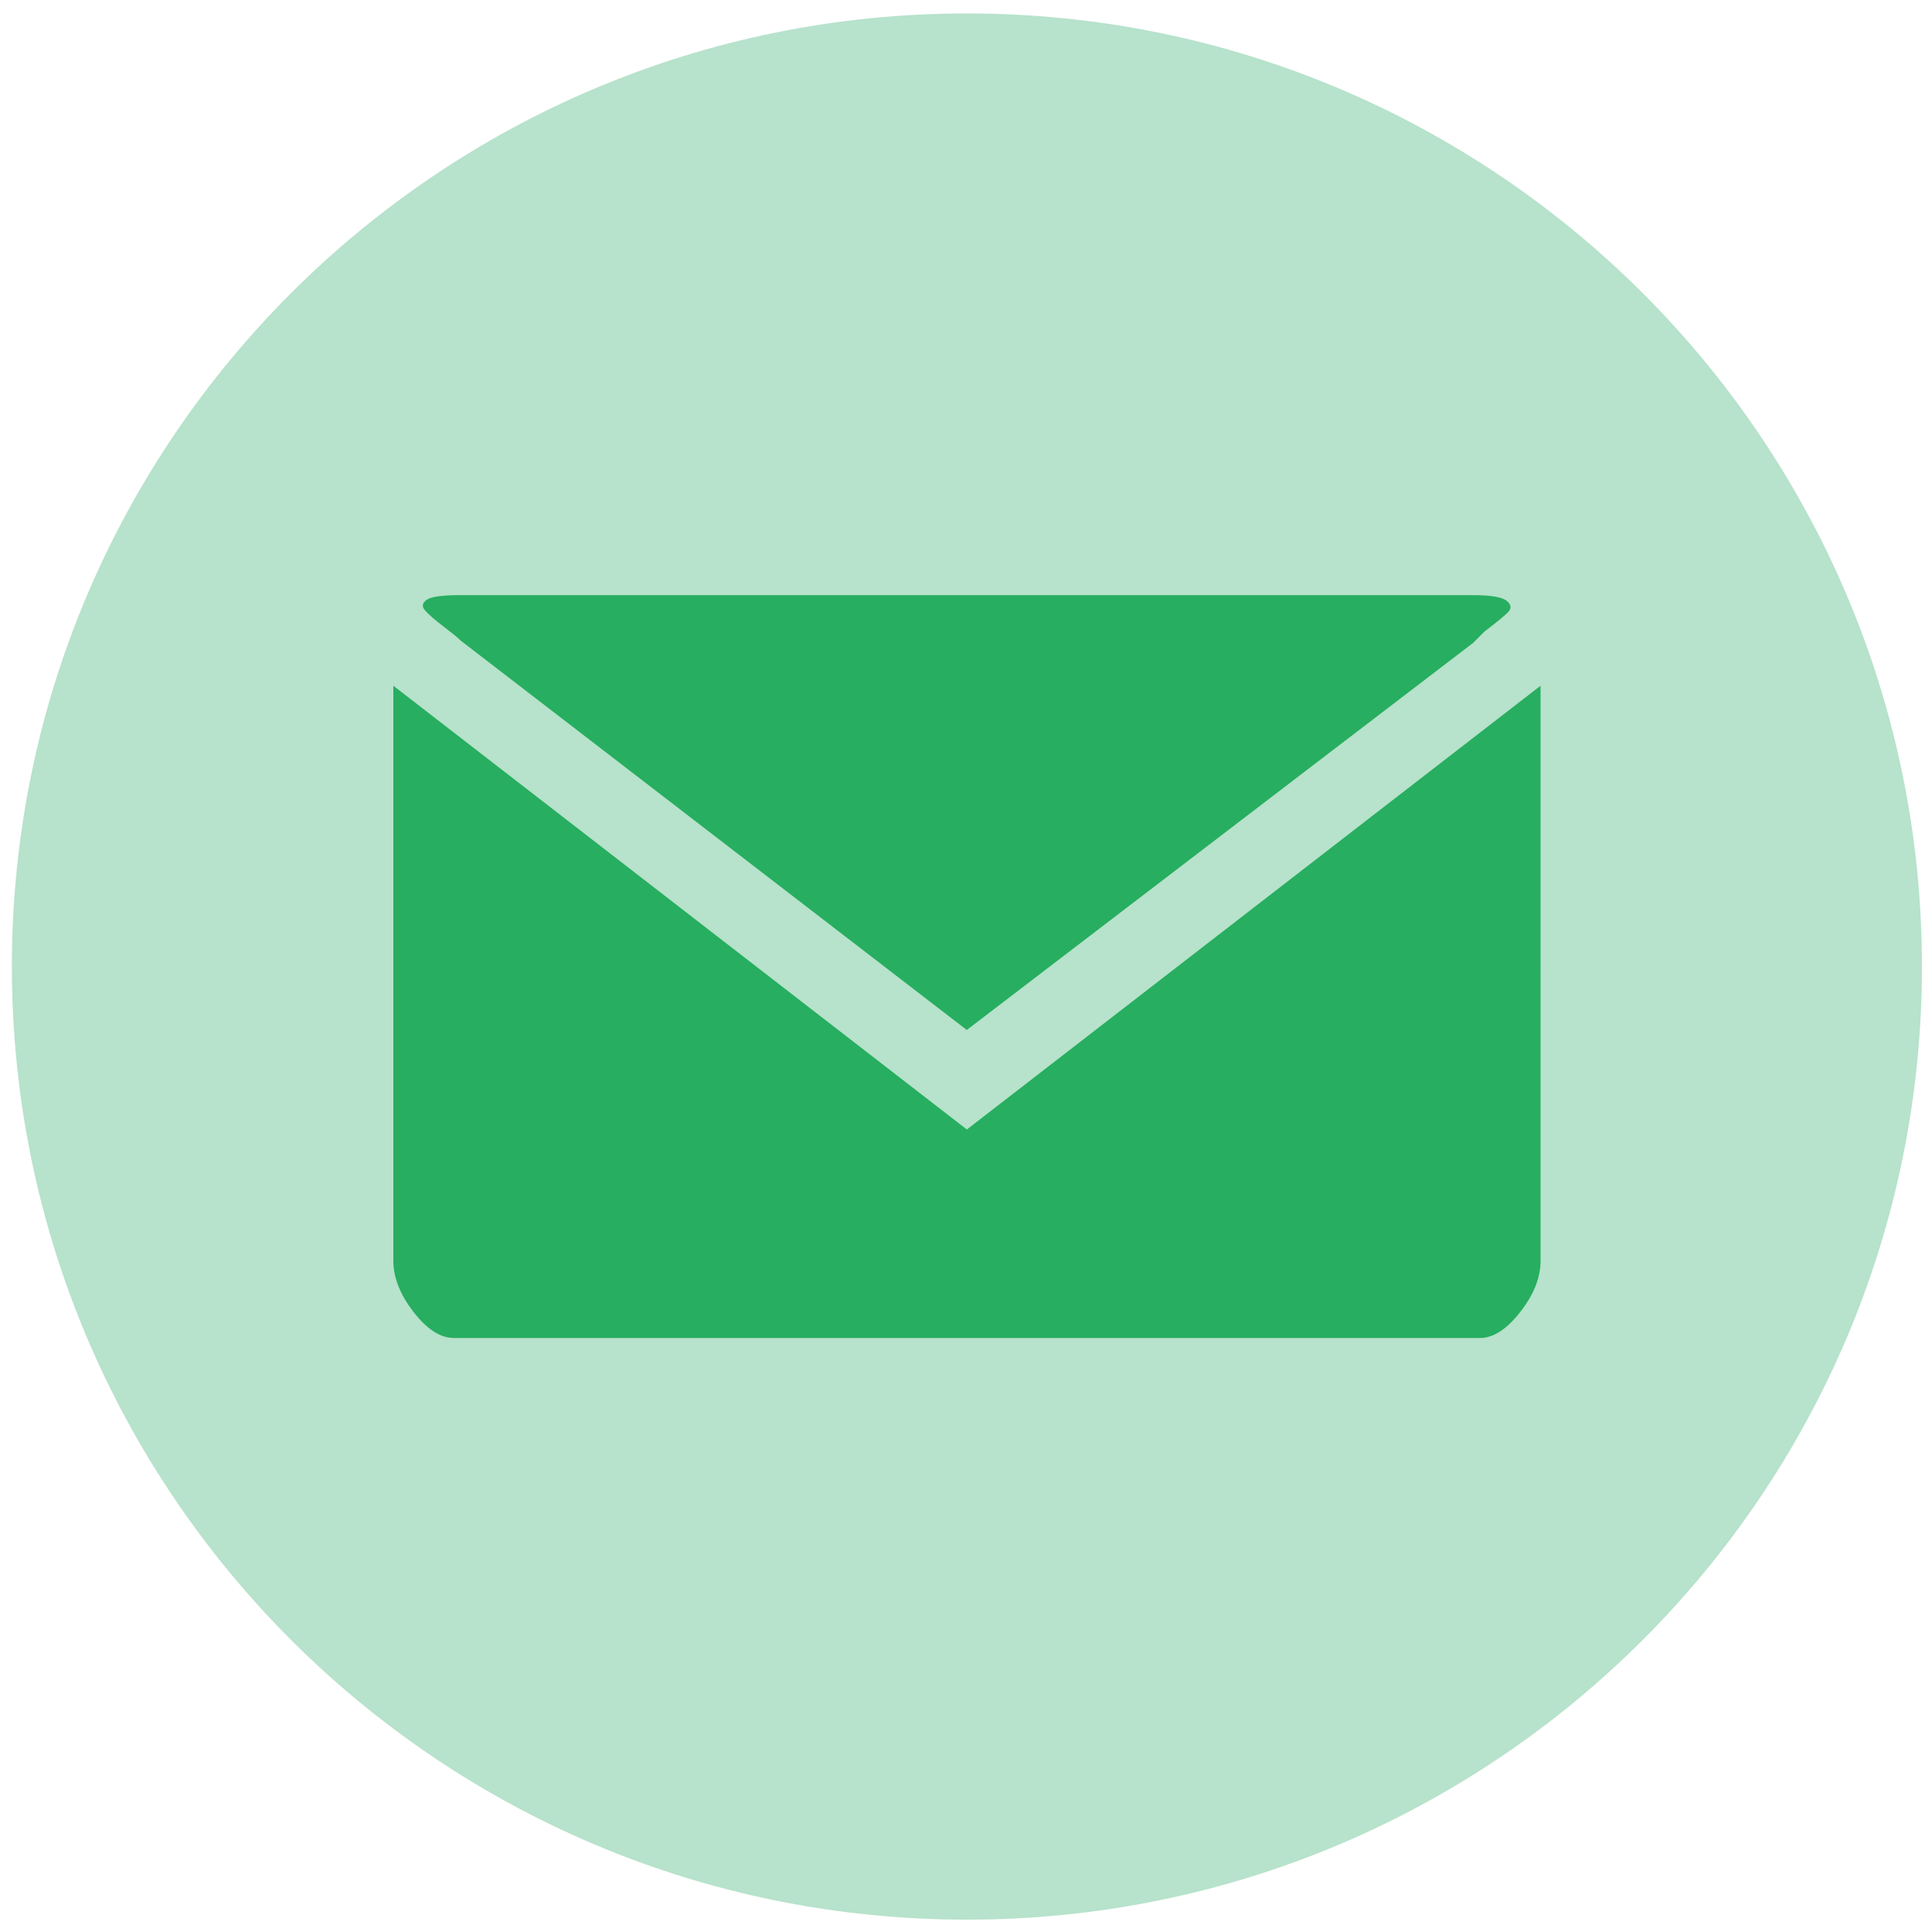 <?xml version="1.0" encoding="utf-8"?>
<!-- Generator: Adobe Illustrator 16.0.0, SVG Export Plug-In . SVG Version: 6.00 Build 0)  -->
<!DOCTYPE svg PUBLIC "-//W3C//DTD SVG 1.1//EN" "http://www.w3.org/Graphics/SVG/1.1/DTD/svg11.dtd">
<svg version="1.1" id="Layer_1" xmlns="http://www.w3.org/2000/svg" xmlns:xlink="http://www.w3.org/1999/xlink" x="0px" y="0px"
	 width="192px" height="192px" viewBox="0 0 192 192" enable-background="new 0 0 192 192" xml:space="preserve">
<path id="Oval" fill="#B7E2CB" d="M96.089,1.336C148.506,1.336,191,43.742,191,96.054c0,52.306-42.494,94.72-94.911,94.72
	c-52.417,0-94.91-42.414-94.91-94.72C1.179,43.742,43.671,1.336,96.089,1.336z"/>
<g id="Group_1_" transform="translate(7, 11)">
	<path id="Path_3_" fill="#27AE60" d="M38.77,48.143c-1.792,0-2.899,0.152-3.345,0.451c-0.441,0.301-0.535,0.641-0.226,1.013
		c0.304,0.383,1.023,1.019,2.227,1.925c0.581,0.442,1.043,0.817,1.338,1.116l50.314,38.71L139.4,52.887l1.128-1.129
		c1.183-0.894,1.967-1.539,2.332-1.911c0.366-0.372,0.345-0.744-0.118-1.13c-0.439-0.367-1.547-0.573-3.342-0.573H85.752H38.77
		L38.77,48.143z"/>
	<path id="Path_4_" fill="#27AE60" d="M32.091,57.148V114.3c0,1.663,0.672,3.346,1.996,5.073c1.338,1.727,2.682,2.596,4.012,2.596
		h101.979c1.333,0,2.665-0.869,4.009-2.596c1.354-1.728,2.011-3.41,2.011-5.073V57.148l-57.013,44.1L32.091,57.148z"/>
</g>
</svg>
